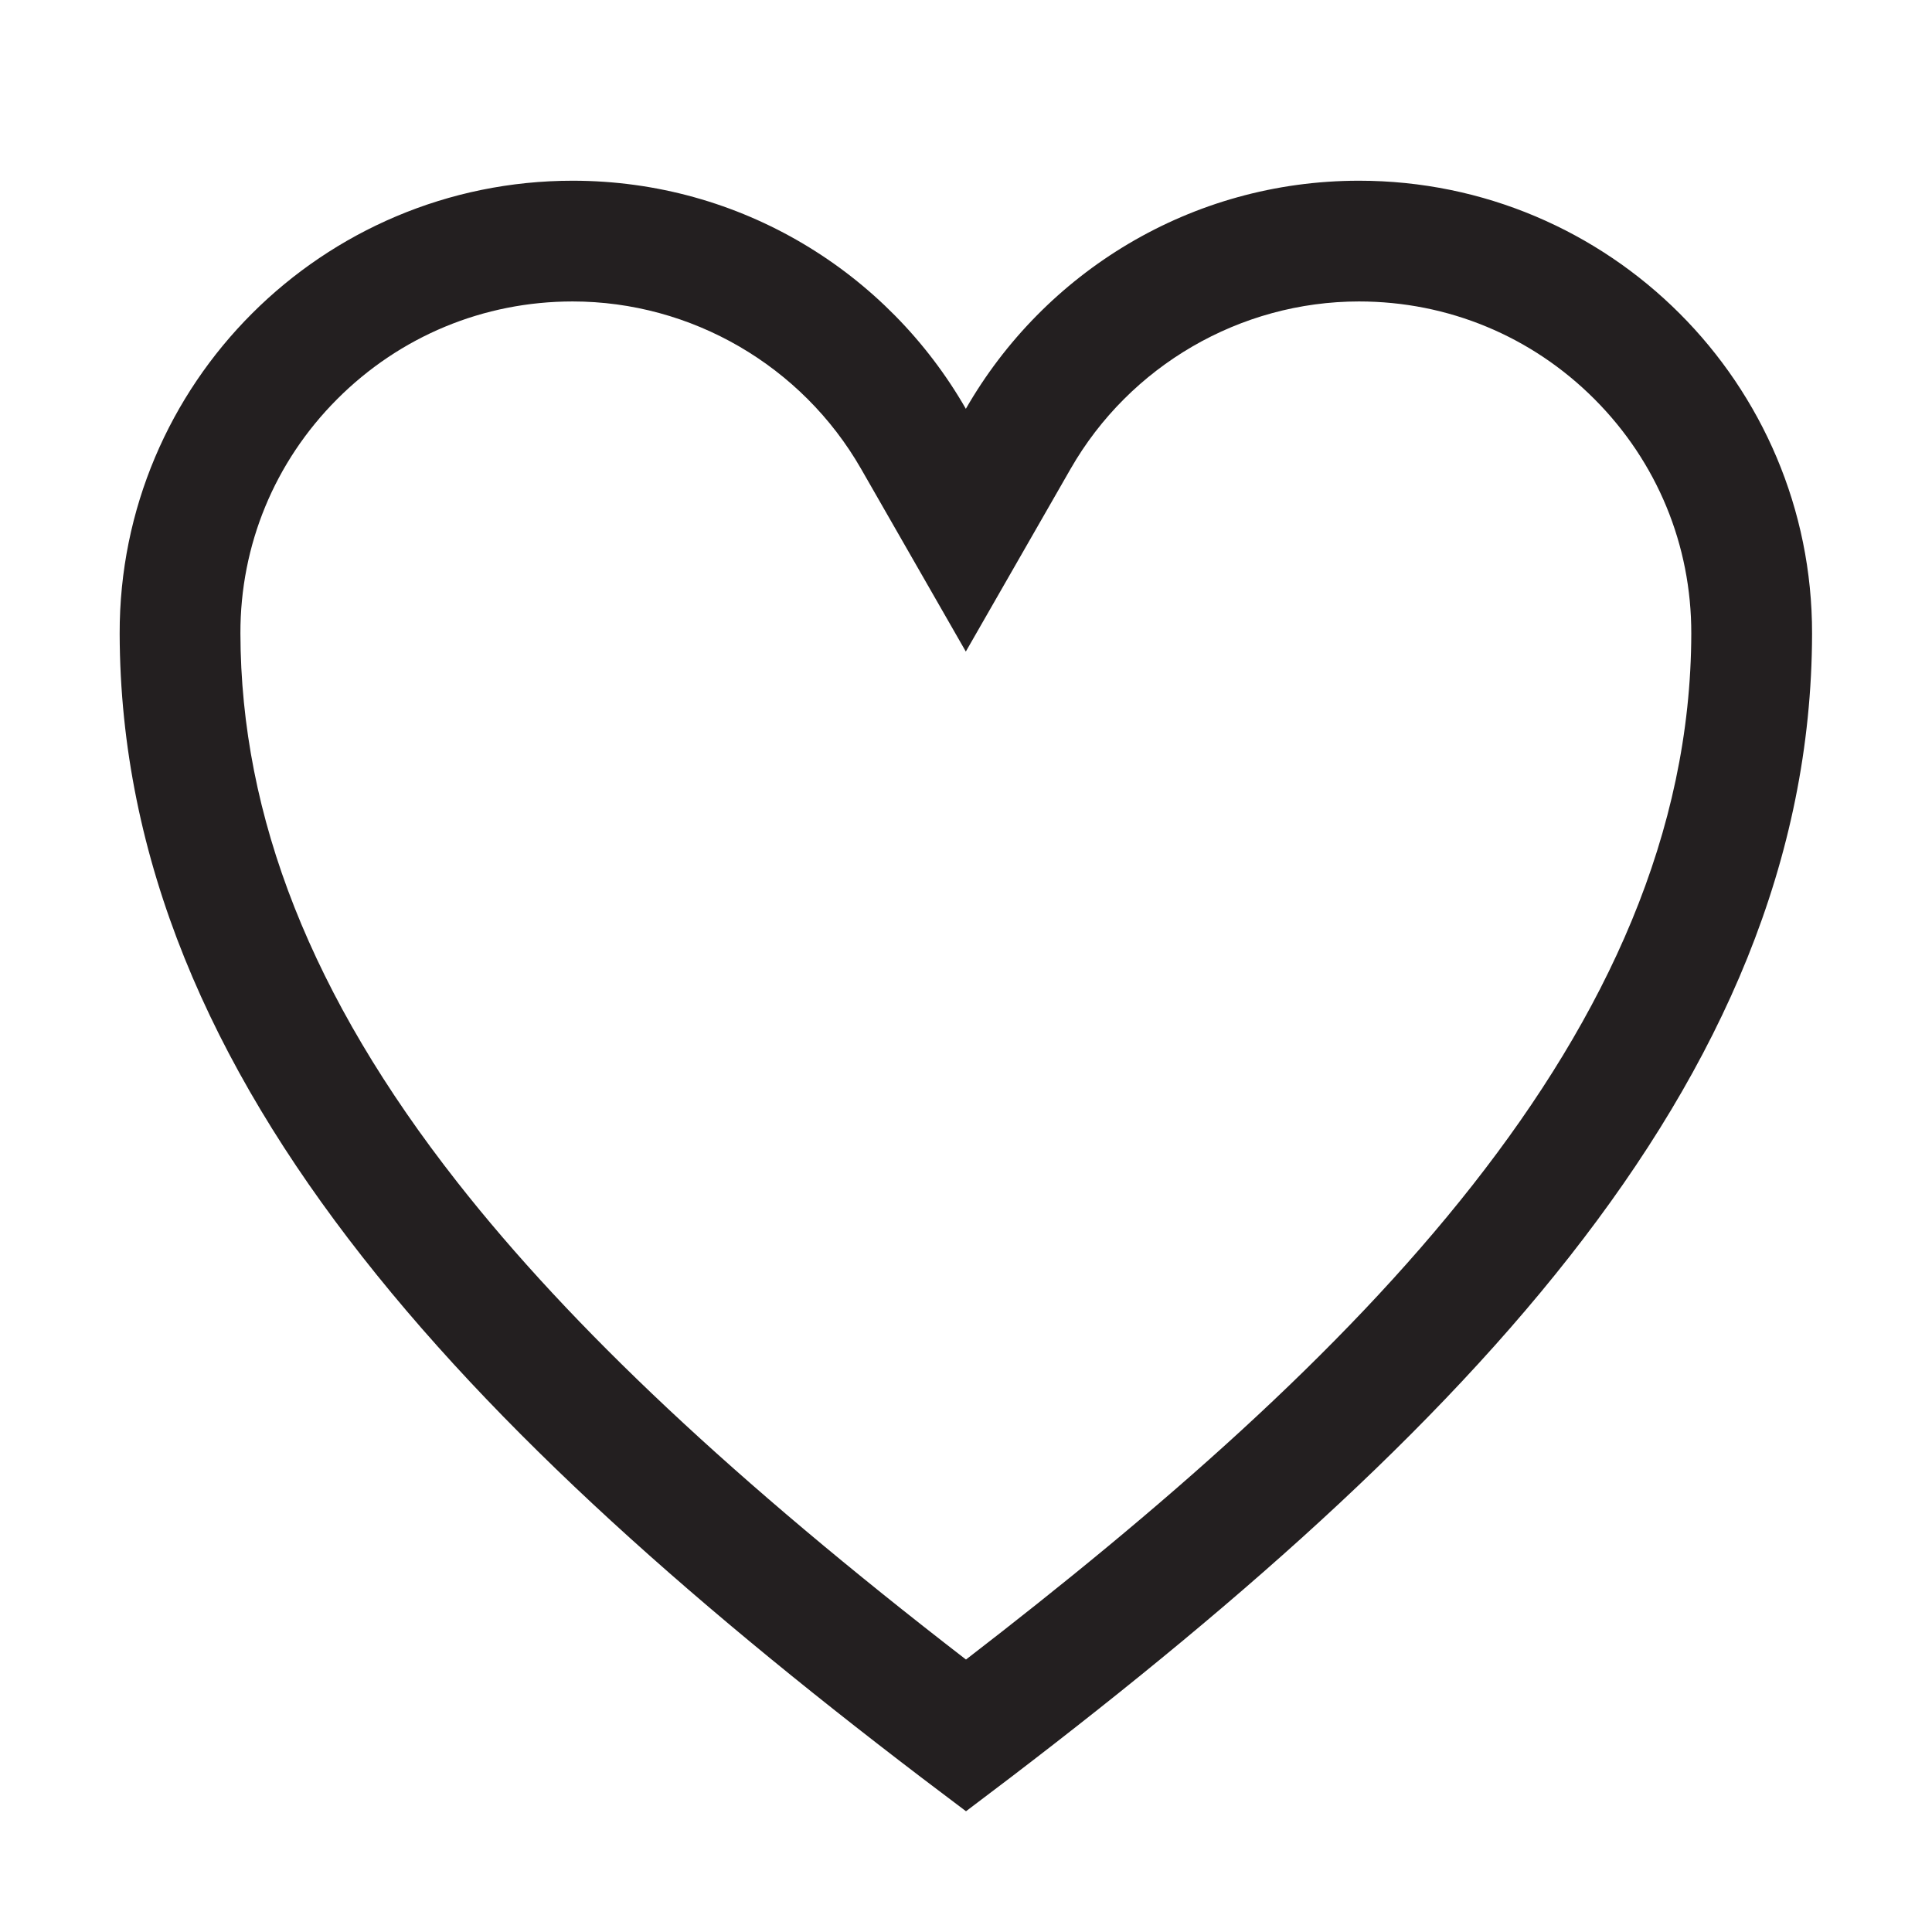 <svg xmlns="http://www.w3.org/2000/svg" xmlns:xlink="http://www.w3.org/1999/xlink" x="0px" y="0px" width="128px" height="128px">
<path fill="#231F20" d="M90.04,11.973c-11.151,0.001-20.874,6.086-26.05,15.112
c-5.175-9.026-14.898-15.111-26.049-15.112C21.366,11.974,7.888,25.411,7.928,41.986C8,72,32.027,96.029,64,120
c31.973-24.027,56-48,56.054-78.014C120.083,25.411,106.615,11.974,90.04,11.973z M63.999,109.949
C48.658,98.105,37.871,87.973,30.294,78.319C20.656,66.042,15.957,54.15,15.928,41.967
c-0.014-5.852,2.26-11.362,6.403-15.517c4.167-4.177,9.711-6.478,15.609-6.478
c7.865,0.001,15.188,4.251,19.109,11.091l6.939,12.105l6.941-12.104c3.922-6.841,11.245-11.091,19.109-11.092
c5.894,0.001,11.435,2.299,15.599,6.47c4.147,4.155,6.426,9.671,6.415,15.529
C112.007,68.404,89.513,90.283,63.999,109.949z"/>
</svg>
